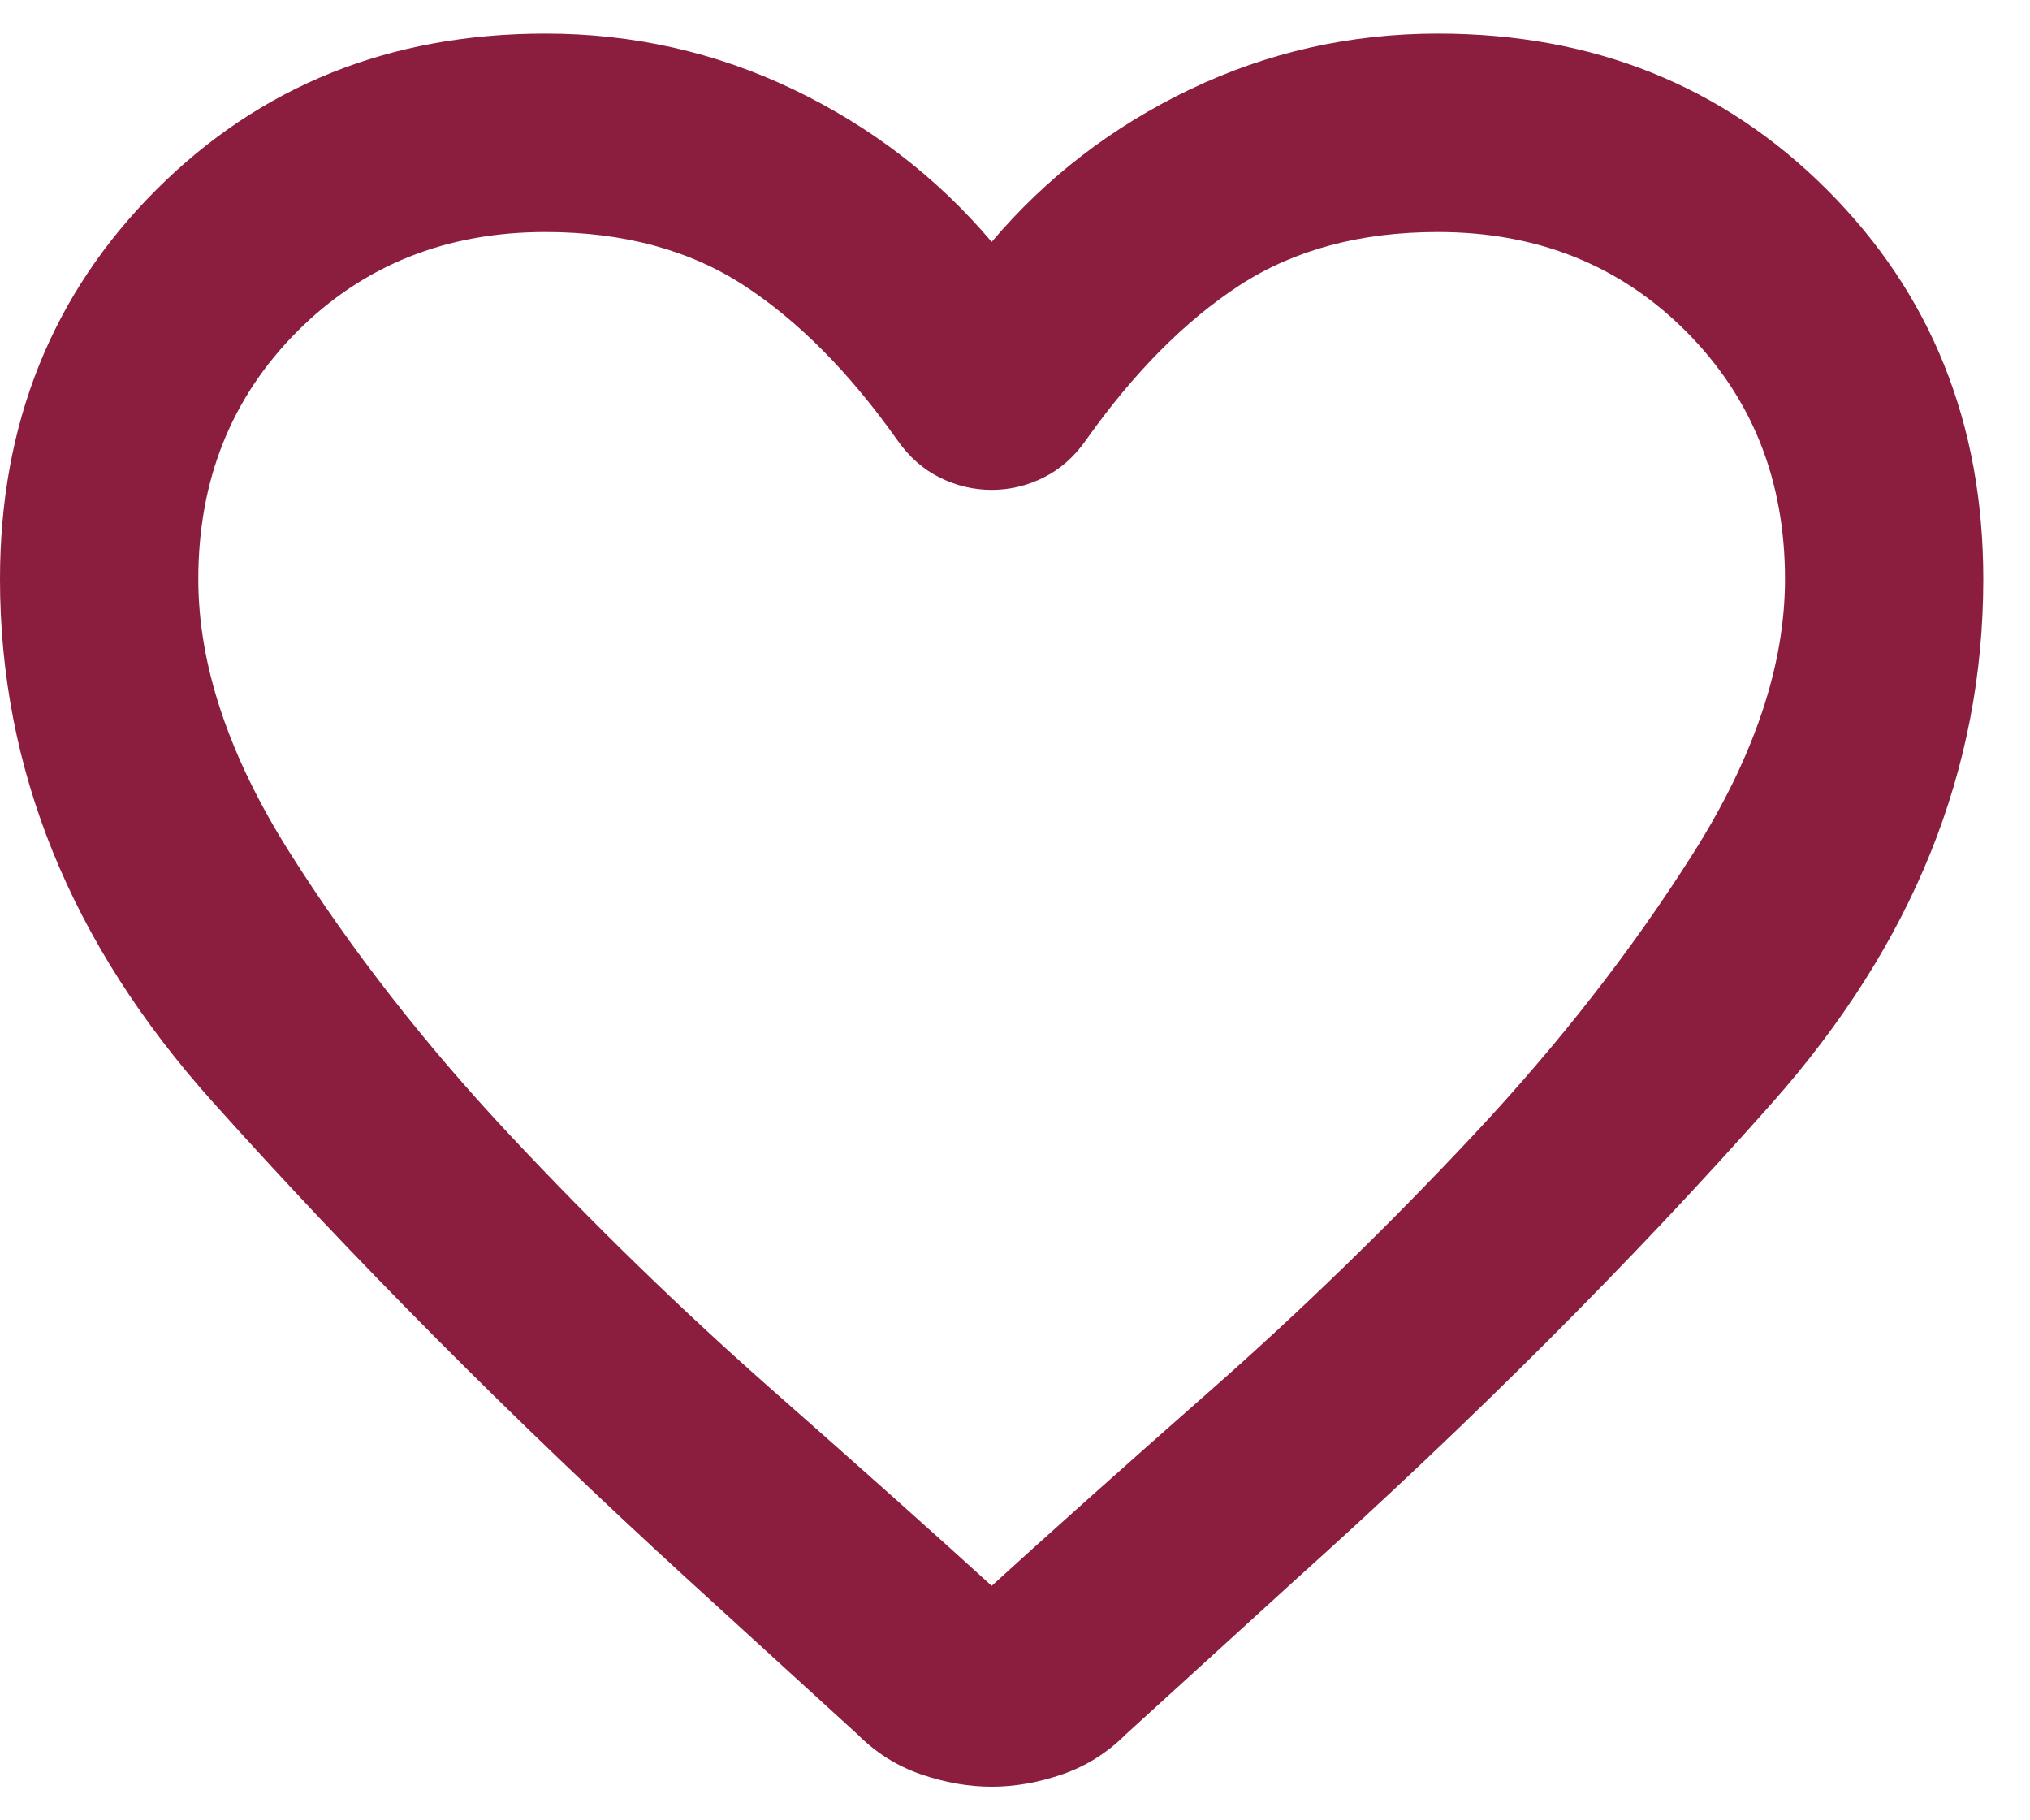 <svg width="29" height="26" viewBox="0 0 29 26" fill="none" xmlns="http://www.w3.org/2000/svg">
<path d="M14.167 25.52C13.836 25.52 13.5 25.461 13.157 25.343C12.815 25.225 12.514 25.036 12.254 24.776L9.81 22.545C7.308 20.255 5.047 17.982 3.028 15.727C1.009 13.473 0 10.987 0 8.272C0 6.053 0.744 4.199 2.231 2.712C3.719 1.224 5.572 0.48 7.792 0.48C9.043 0.48 10.224 0.746 11.333 1.277C12.443 1.809 13.387 2.535 14.167 3.455C14.946 2.535 15.89 1.809 17 1.277C18.11 0.746 19.29 0.48 20.542 0.48C22.761 0.48 24.615 1.224 26.102 2.712C27.59 4.199 28.333 6.053 28.333 8.272C28.333 10.987 27.33 13.478 25.323 15.745C23.316 18.012 21.038 20.29 18.488 22.581L16.079 24.776C15.819 25.036 15.518 25.225 15.176 25.343C14.834 25.461 14.497 25.52 14.167 25.52ZM12.821 6.289C12.136 5.321 11.404 4.583 10.625 4.075C9.846 3.568 8.901 3.314 7.792 3.314C6.375 3.314 5.194 3.786 4.25 4.73C3.306 5.675 2.833 6.855 2.833 8.272C2.833 9.5 3.27 10.804 4.144 12.186C5.017 13.567 6.062 14.907 7.278 16.206C8.494 17.504 9.745 18.72 11.032 19.853C12.319 20.987 13.364 21.919 14.167 22.651C14.969 21.919 16.014 20.987 17.301 19.853C18.588 18.72 19.839 17.504 21.055 16.206C22.271 14.907 23.316 13.567 24.19 12.186C25.063 10.804 25.5 9.5 25.5 8.272C25.5 6.855 25.028 5.675 24.083 4.73C23.139 3.786 21.958 3.314 20.542 3.314C19.432 3.314 18.488 3.568 17.708 4.075C16.929 4.583 16.197 5.321 15.512 6.289C15.347 6.525 15.146 6.702 14.91 6.82C14.674 6.938 14.426 6.997 14.167 6.997C13.907 6.997 13.659 6.938 13.423 6.82C13.187 6.702 12.986 6.525 12.821 6.289Z" fill="#8B1E3F"/>
</svg>
